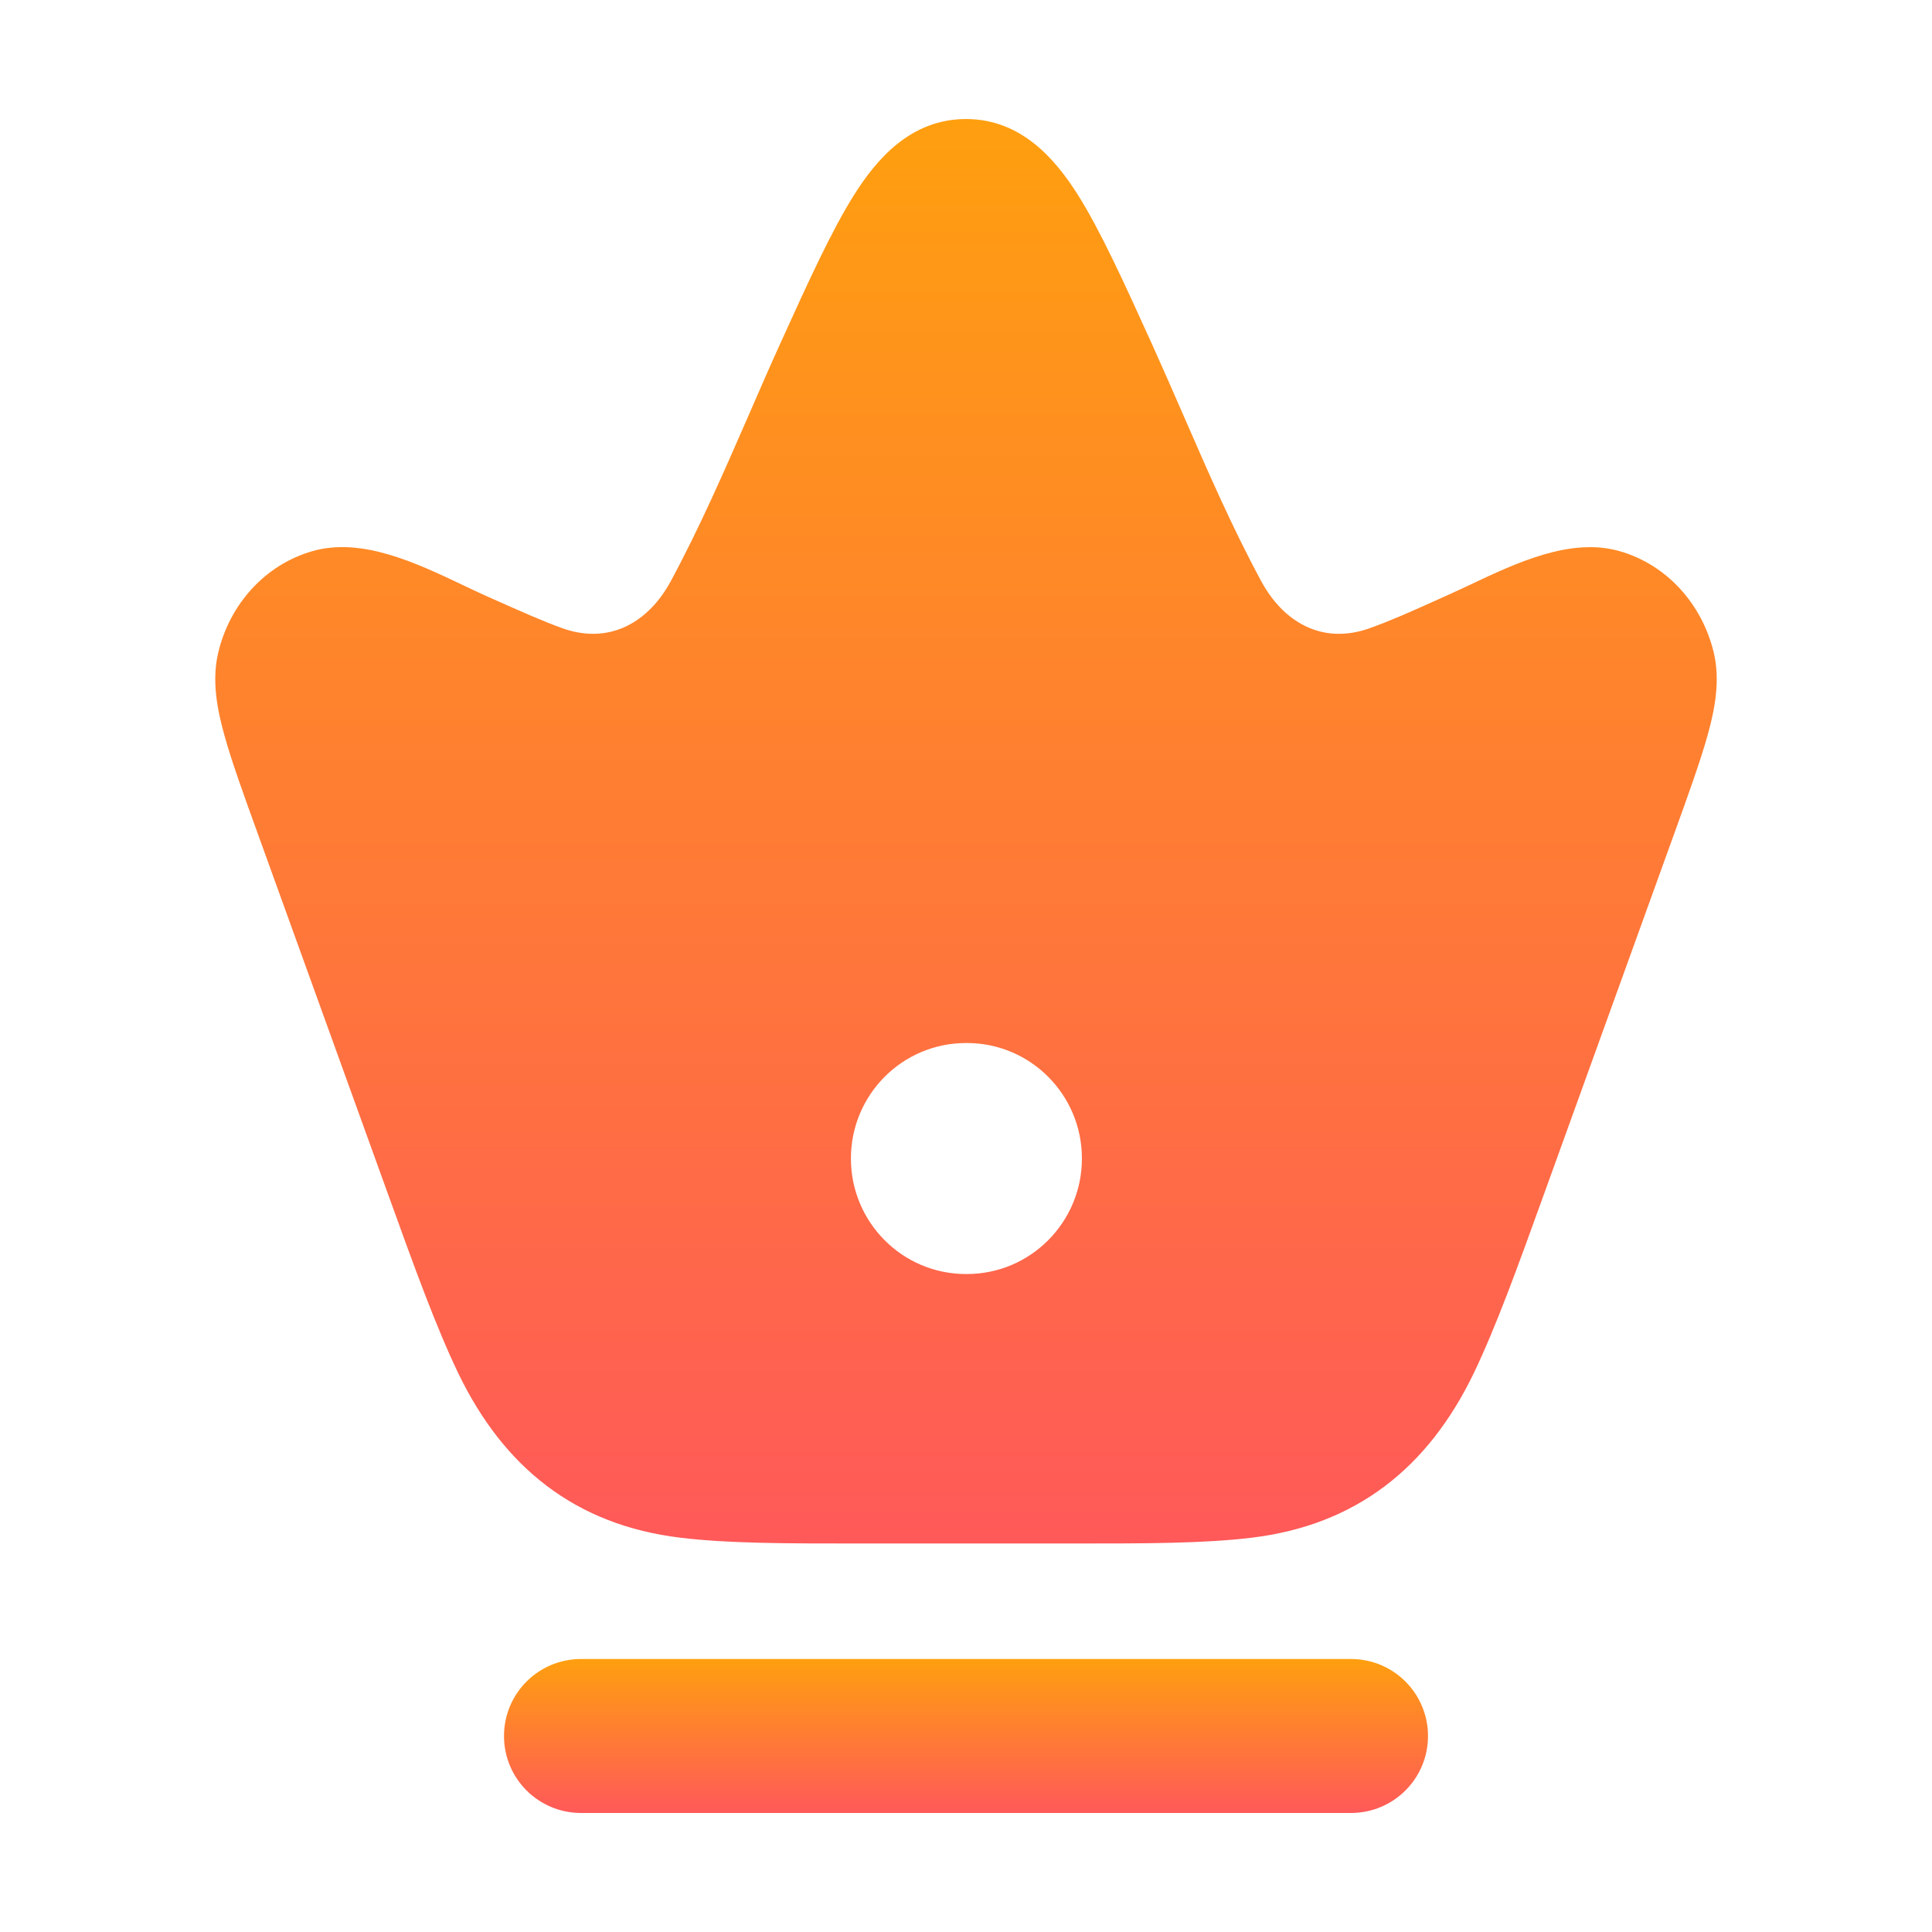 <svg width="23" height="23" viewBox="0 0 23 23" fill="none" xmlns="http://www.w3.org/2000/svg">
<path fill-rule="evenodd" clip-rule="evenodd" d="M11.5 1.417C10.84 1.417 10.434 1.899 10.171 2.315C9.901 2.742 9.622 3.356 9.291 4.085C9.162 4.368 9.038 4.655 8.913 4.942C8.622 5.609 8.33 6.279 7.987 6.916C7.725 7.403 7.262 7.68 6.698 7.48C6.485 7.405 6.217 7.286 5.813 7.106C5.716 7.063 5.614 7.015 5.51 6.965C4.954 6.701 4.306 6.393 3.72 6.561C3.144 6.726 2.733 7.205 2.599 7.765C2.517 8.105 2.588 8.455 2.672 8.755C2.758 9.066 2.899 9.455 3.069 9.925L3.069 9.925L4.62 14.218L4.62 14.218C4.936 15.094 5.192 15.8 5.456 16.349C5.997 17.47 6.85 18.155 8.099 18.306C8.668 18.375 9.366 18.375 10.215 18.375H12.784C13.633 18.375 14.332 18.375 14.901 18.306C16.15 18.155 17.003 17.47 17.544 16.349C17.808 15.8 18.064 15.094 18.38 14.218L19.931 9.925L19.931 9.925C20.101 9.455 20.241 9.066 20.328 8.755C20.412 8.455 20.483 8.105 20.401 7.765C20.266 7.205 19.856 6.726 19.28 6.561C18.699 6.395 18.054 6.7 17.504 6.96C17.404 7.007 17.308 7.052 17.216 7.093C17.16 7.118 17.103 7.144 17.047 7.169C16.801 7.279 16.555 7.39 16.302 7.48C15.738 7.68 15.275 7.403 15.013 6.916C14.669 6.279 14.378 5.609 14.087 4.941C13.962 4.655 13.837 4.368 13.709 4.085L13.709 4.085C13.378 3.356 13.099 2.742 12.829 2.315C12.565 1.899 12.16 1.417 11.5 1.417ZM11.499 12.417C10.743 12.417 10.13 13.032 10.13 13.792C10.13 14.551 10.743 15.167 11.499 15.167H11.511C12.267 15.167 12.88 14.551 12.88 13.792C12.88 13.032 12.267 12.417 11.511 12.417H11.499Z" fill="url(#paint0_linear_736_2132)"/>
<path fill-rule="evenodd" clip-rule="evenodd" d="M6 20.667C6 20.16 6.41 19.75 6.917 19.75H16.083C16.59 19.75 17 20.16 17 20.667C17 21.173 16.59 21.583 16.083 21.583H6.917C6.41 21.583 6 21.173 6 20.667Z" fill="url(#paint1_linear_736_2132)"/>
<defs>
<linearGradient id="paint0_linear_736_2132" x1="11.5" y1="1.417" x2="11.5" y2="18.375" gradientUnits="userSpaceOnUse">
<stop stop-color="#FF9F0F"/>
<stop offset="1" stop-color="#FF5959"/>
</linearGradient>
<linearGradient id="paint1_linear_736_2132" x1="11.5" y1="19.75" x2="11.5" y2="21.583" gradientUnits="userSpaceOnUse">
<stop stop-color="#FF9F0F"/>
<stop offset="1" stop-color="#FF5959"/>
</linearGradient>
</defs>
</svg>
